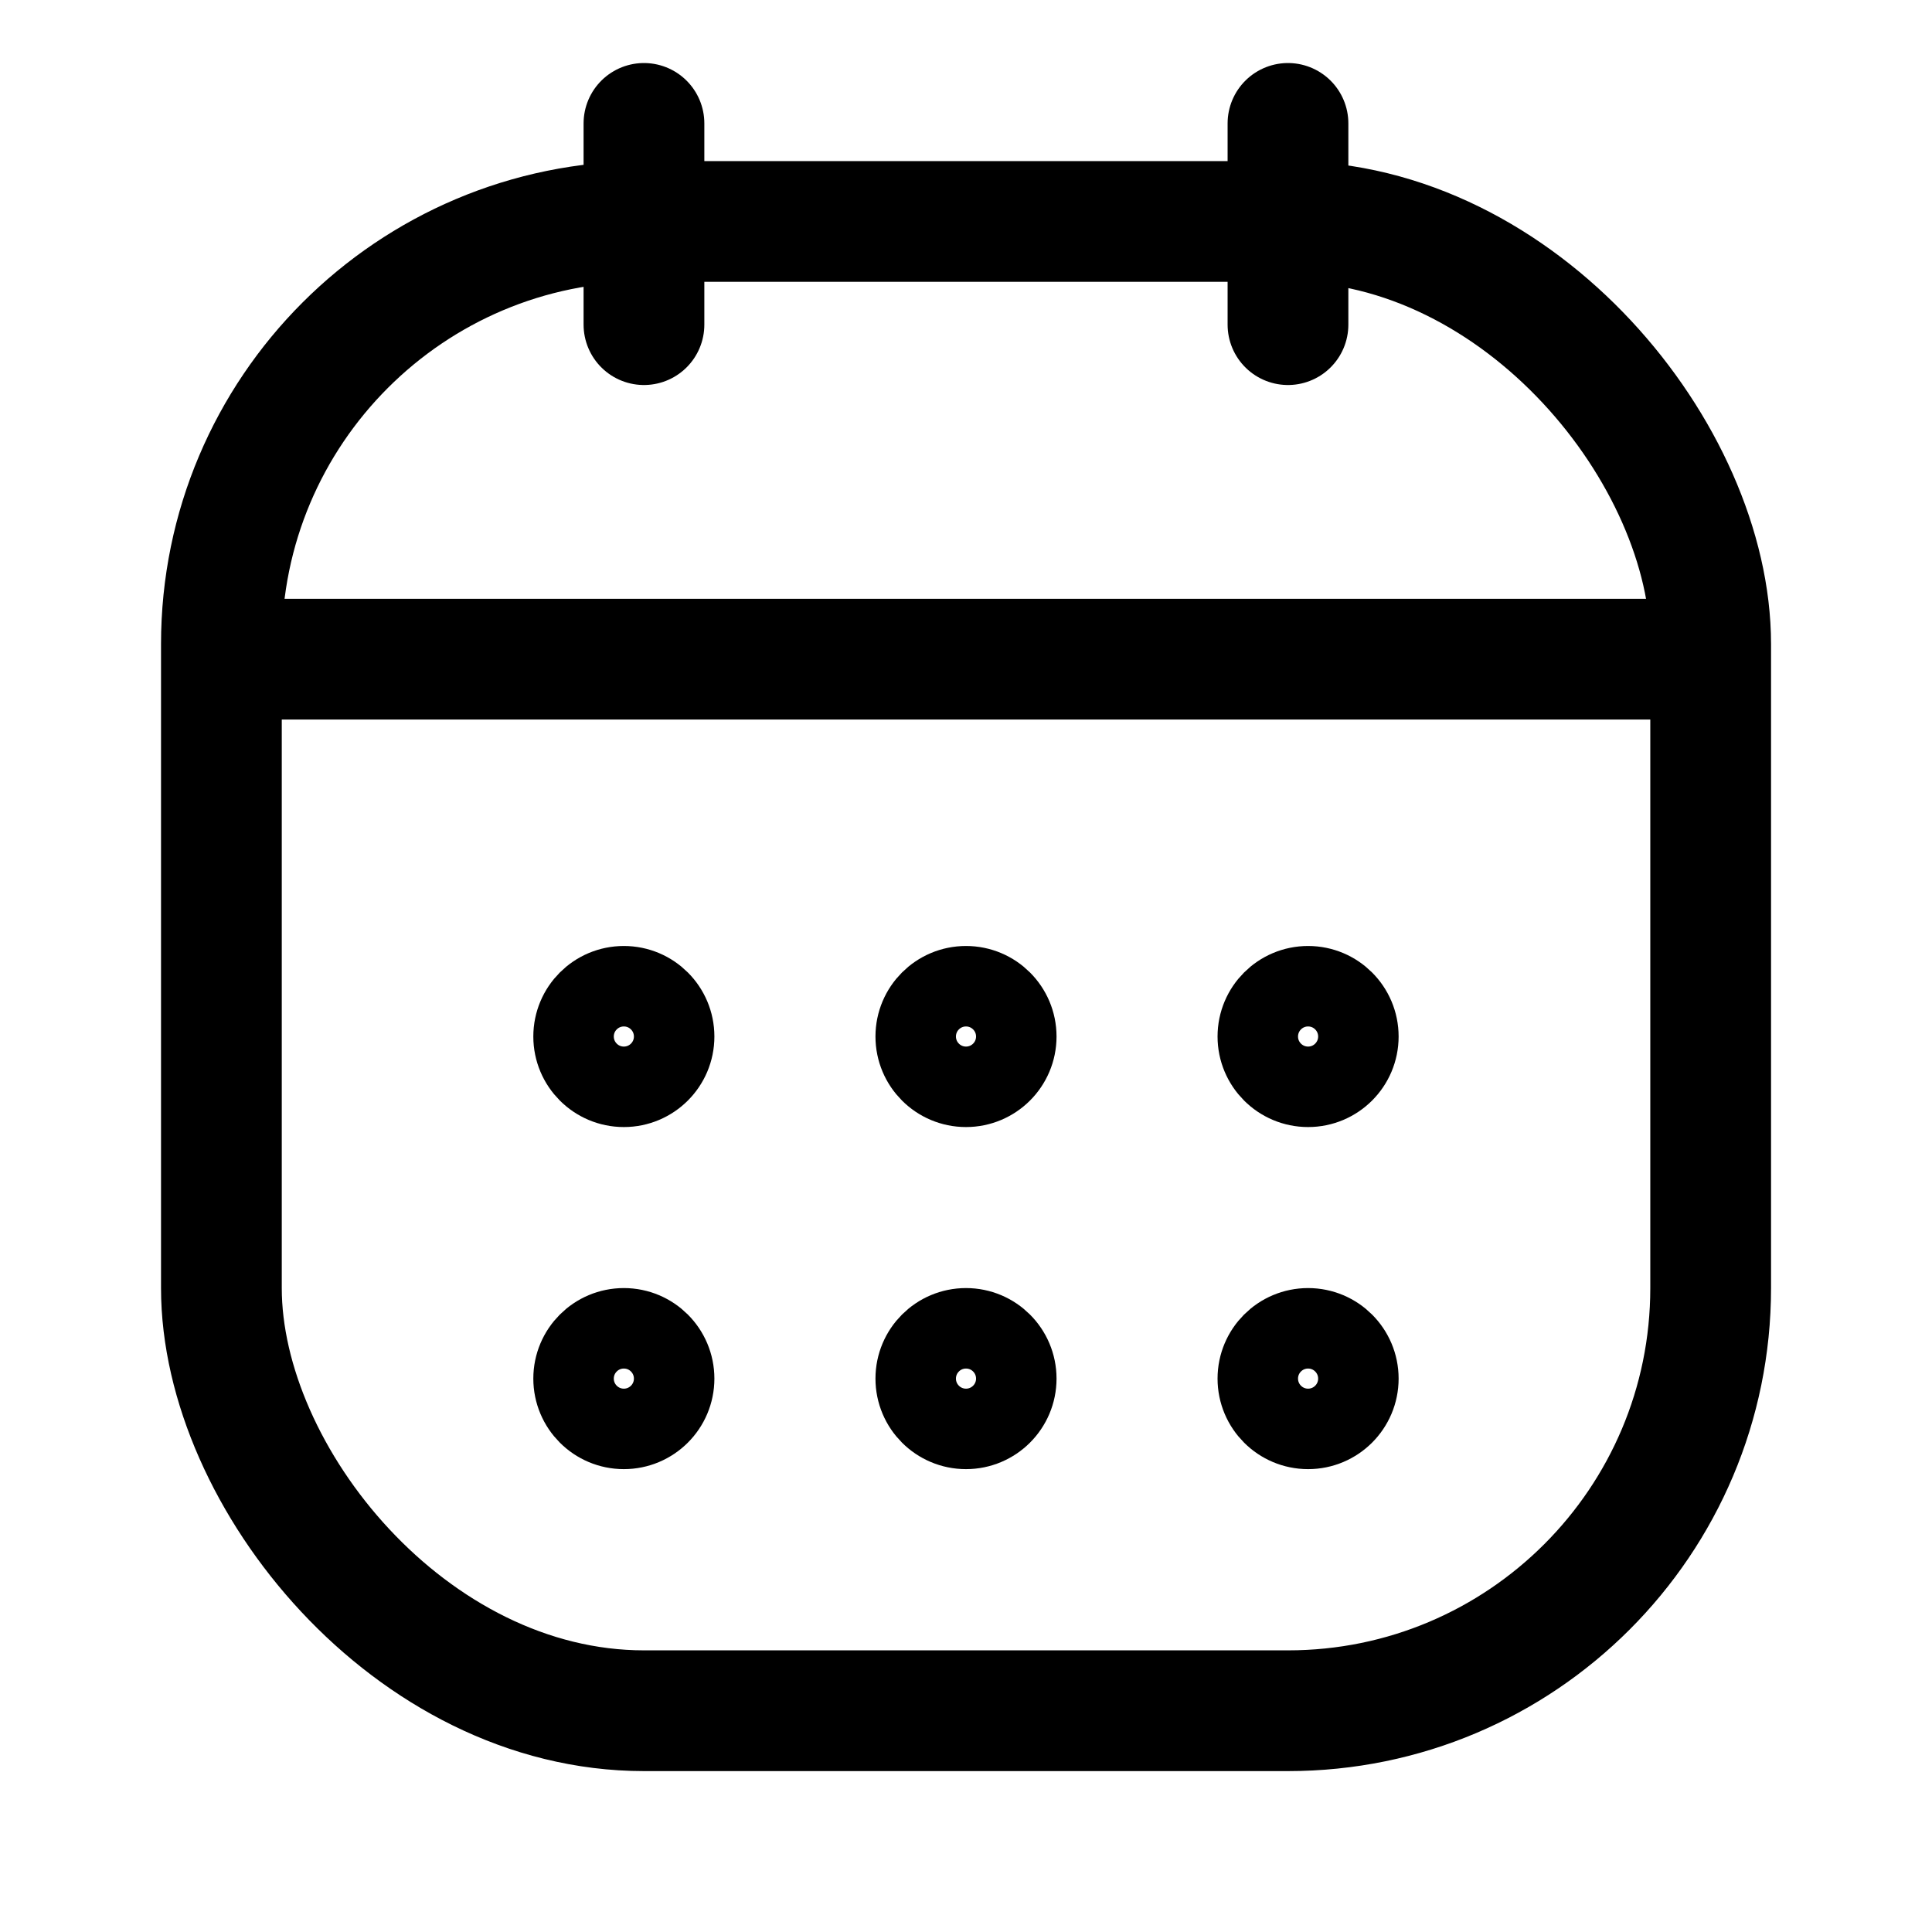 <svg width="32" height="32" viewBox="0 0 32 32" fill="none" xmlns="http://www.w3.org/2000/svg">
<circle cx="10.333" cy="17.168" r="0.833" stroke="black" stroke-width="1.333"/>
<circle cx="10.333" cy="22.834" r="0.833" stroke="black" stroke-width="1.333"/>
<circle cx="16" cy="17.168" r="0.833" stroke="black" stroke-width="1.333"/>
<circle cx="16" cy="22.834" r="0.833" stroke="black" stroke-width="1.333"/>
<circle cx="21.666" cy="17.168" r="0.833" stroke="black" stroke-width="1.333"/>
<circle cx="21.666" cy="22.834" r="0.833" stroke="black" stroke-width="1.333"/>
<path d="M21.333 5.377L21.333 2.044" stroke="black" stroke-width="2" stroke-linecap="round"/>
<path d="M10.666 5.377L10.666 2.044" stroke="black" stroke-width="2" stroke-linecap="round"/>
<path d="M27.333 10.918L4.667 10.918" stroke="black" stroke-width="2" stroke-linecap="round"/>
<rect x="3.667" y="3.668" width="24.667" height="24.667" rx="7" stroke="black" stroke-width="2"/>
</svg>
